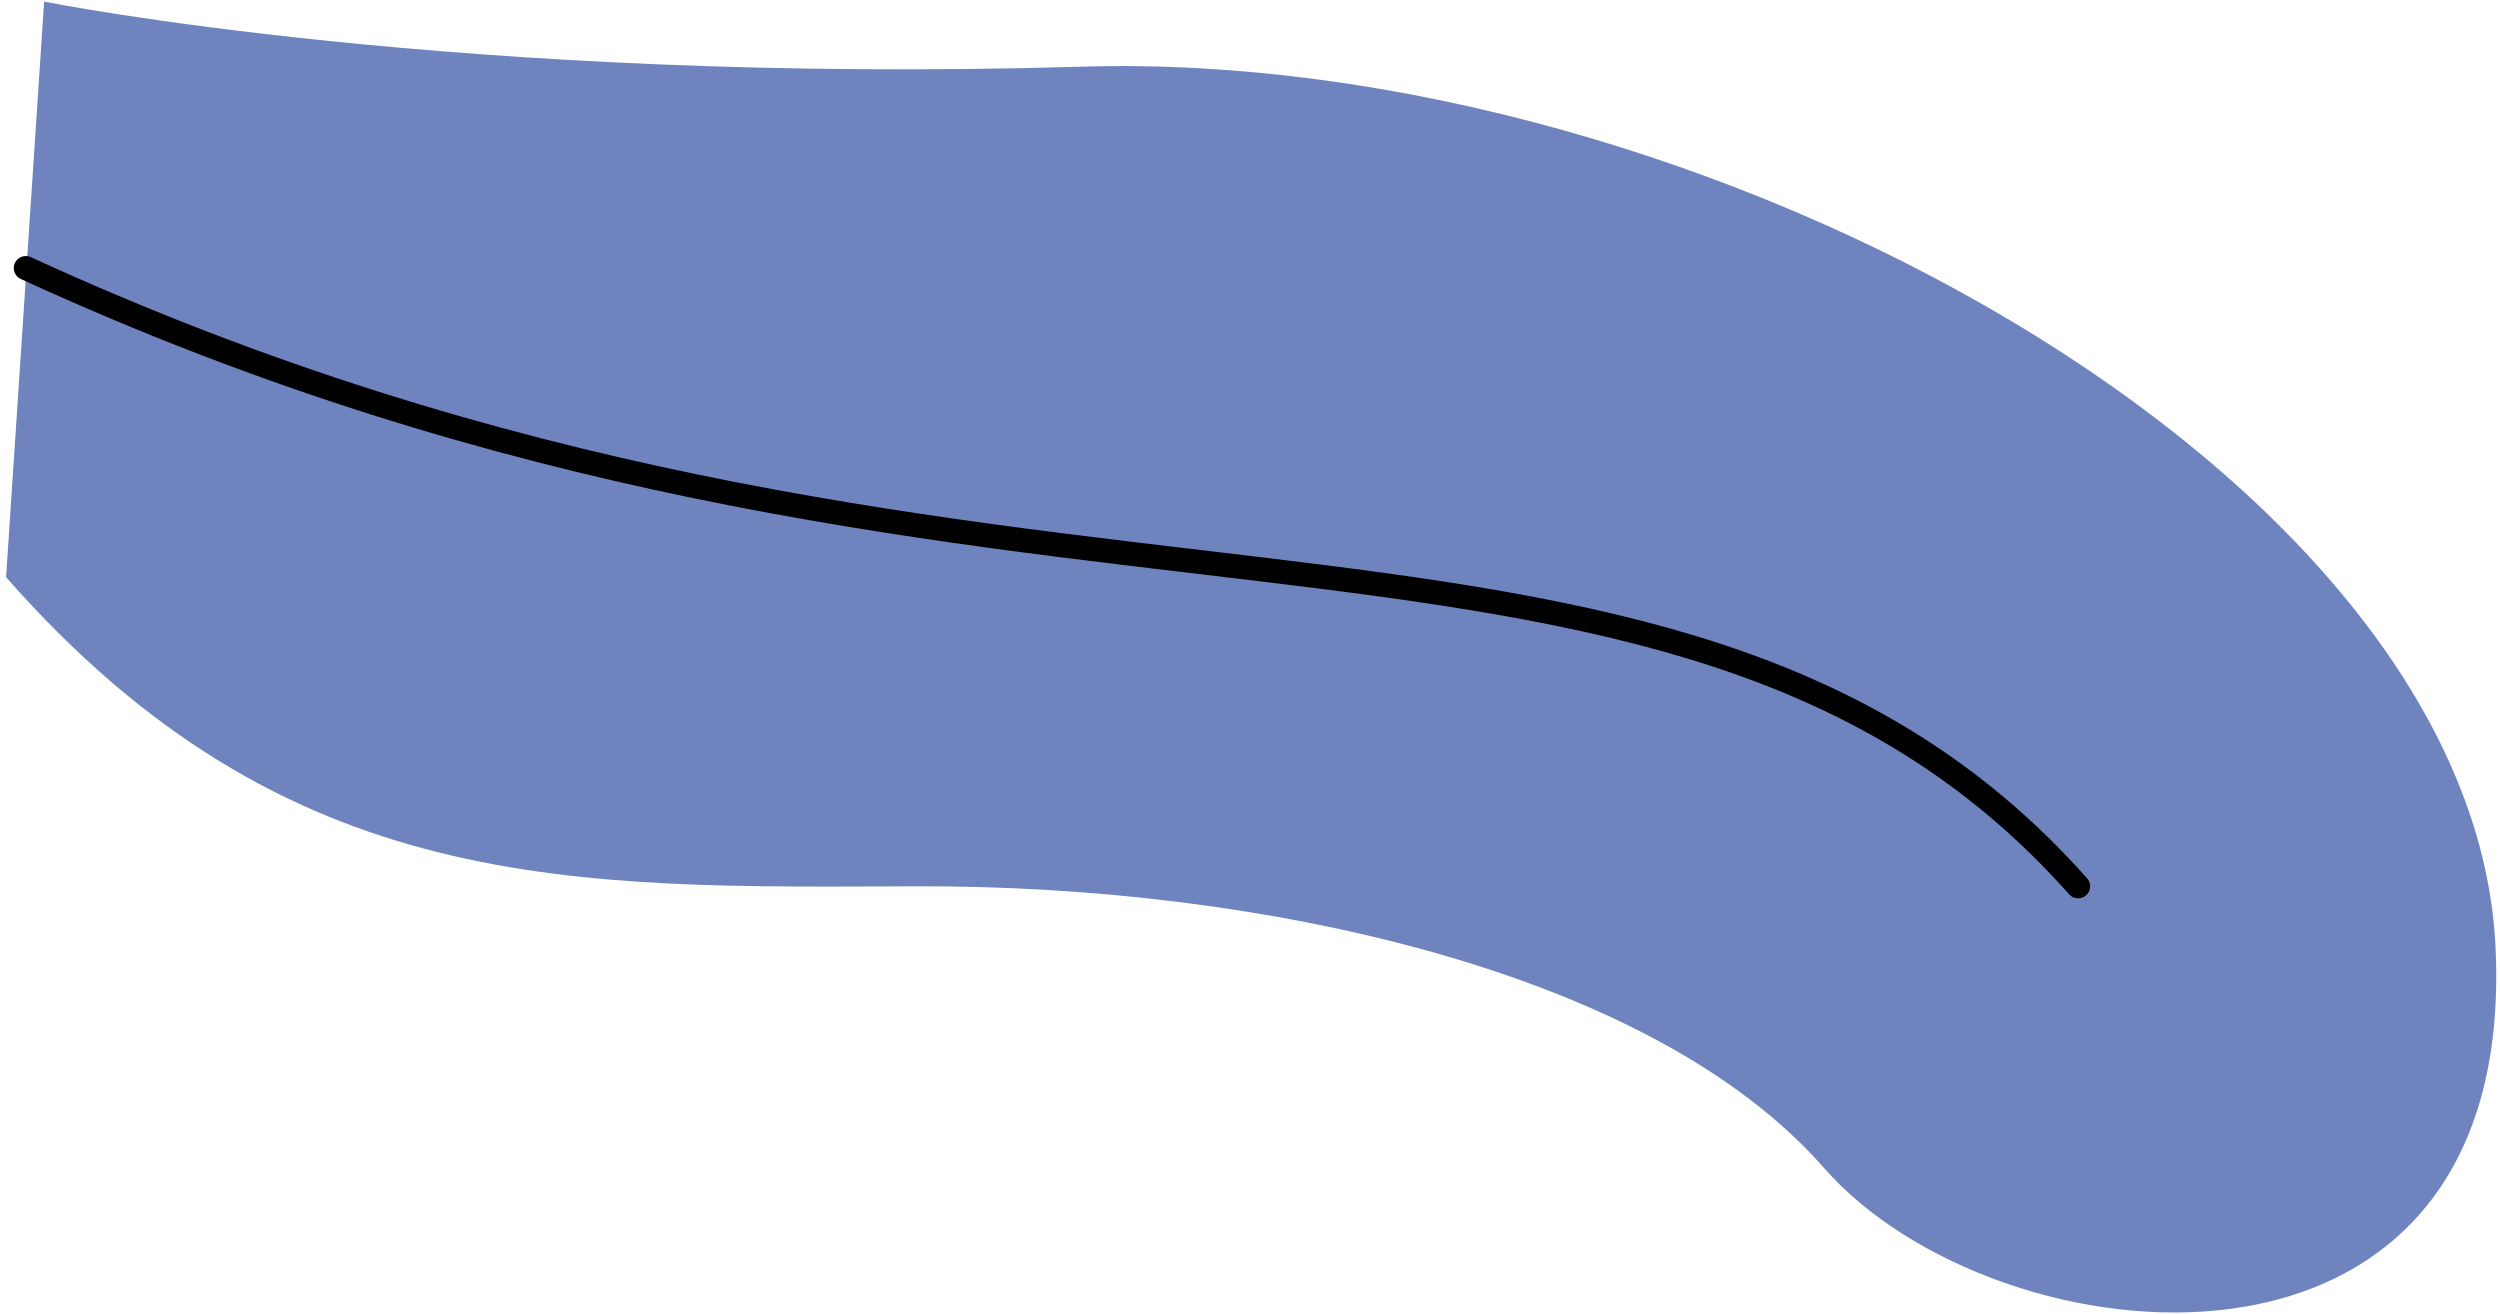 <svg width="156" height="82" viewBox="0 0 156 82" fill="none" xmlns="http://www.w3.org/2000/svg">
<path d="M0.379 36.017C17.94 56.007 35.776 55.378 57.229 55.306C78.681 55.234 103.033 60.575 113.816 72.879C124.598 85.183 157.189 88.579 155.718 59.026C154.246 29.472 106.215 3 67.501 4.16C28.786 5.319 2.754 0.102 2.754 0.102L0.379 36.017Z" fill="#6F84BE"/>
<path d="M1.609 16.727C61.798 44.392 103.896 26.288 129.674 55.306" stroke="black" stroke-width="1.5" stroke-miterlimit="10" stroke-linecap="round" stroke-linejoin="round"/>
</svg>
